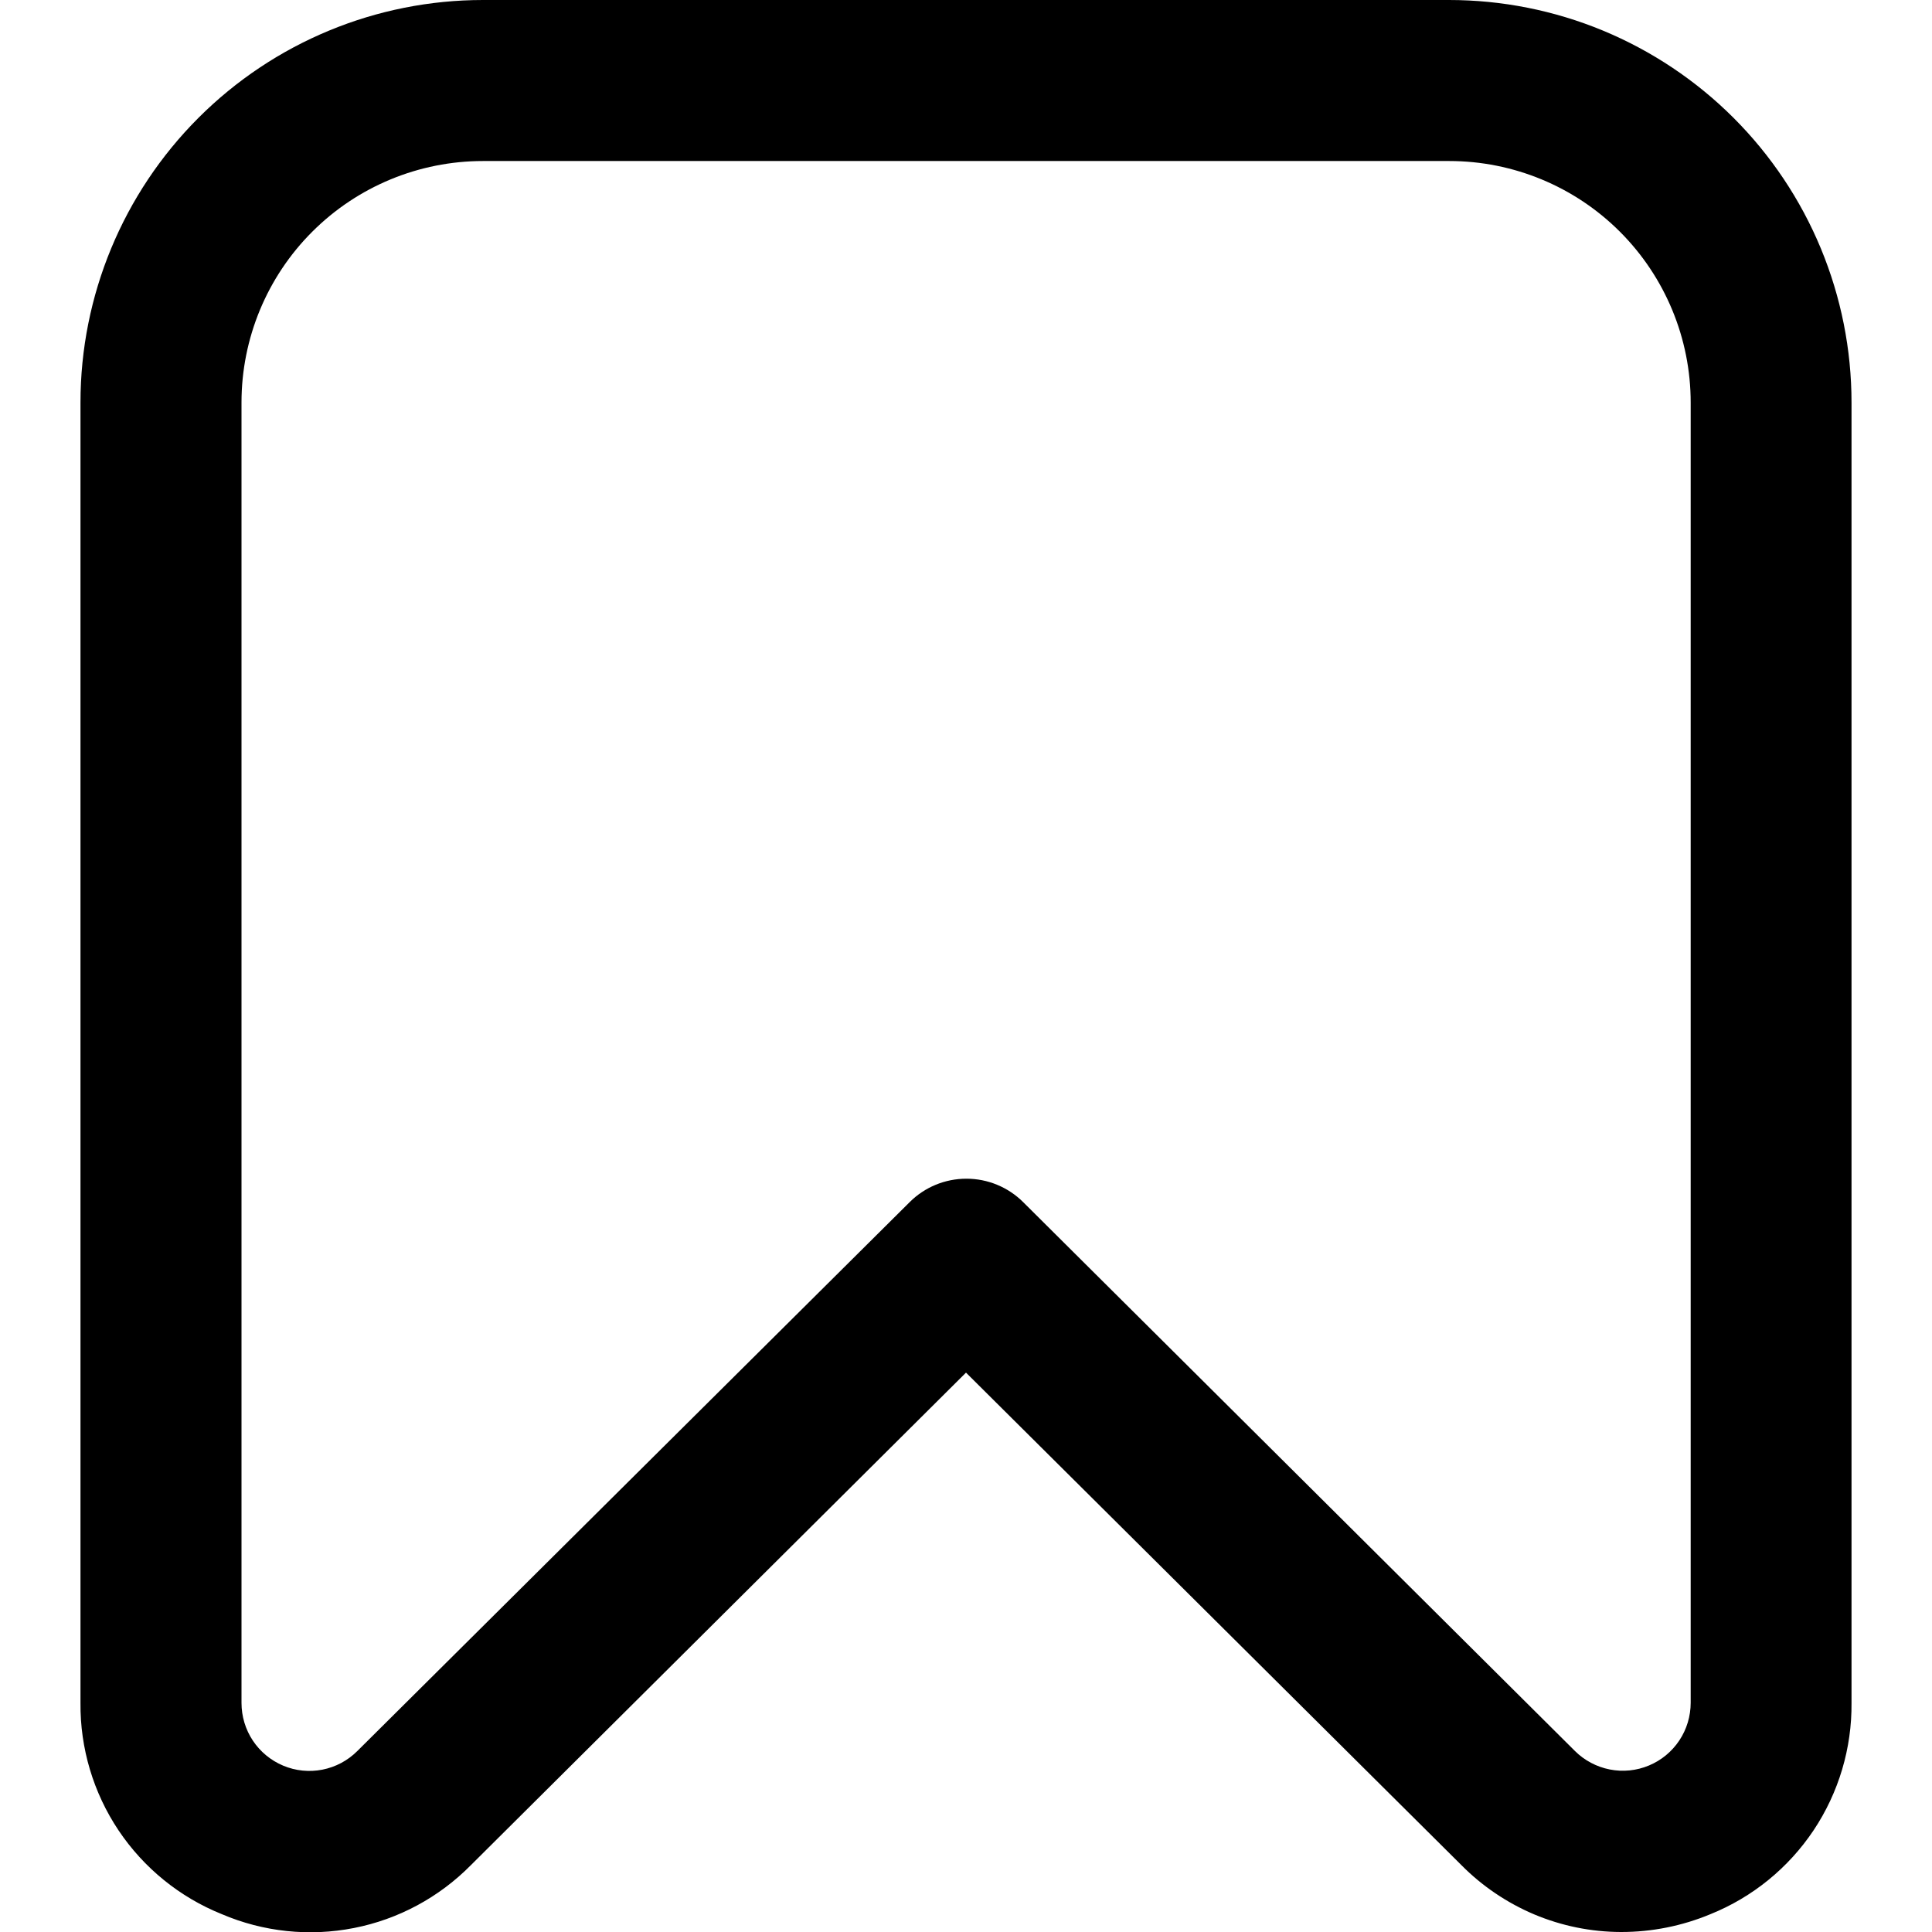 <svg width="32" height="32" viewBox="0 0 32 32" fill="none" xmlns="http://www.w3.org/2000/svg">
<g clip-path="url(#clip0_2008_417)">
<path d="M26.849 32C26.356 31.999 25.868 31.9 25.413 31.709C24.959 31.517 24.546 31.238 24.2 30.887L16 22.735L7.8 30.892C7.273 31.426 6.598 31.79 5.862 31.934C5.126 32.079 4.363 31.999 3.673 31.704C2.977 31.424 2.381 30.94 1.963 30.316C1.546 29.692 1.326 28.956 1.333 28.205V6.667C1.333 4.899 2.036 3.203 3.286 1.953C4.536 0.702 6.232 0 8 0L24 0C24.875 0 25.742 0.172 26.551 0.507C27.36 0.843 28.095 1.334 28.714 1.953C29.333 2.572 29.824 3.307 30.159 4.115C30.494 4.924 30.667 5.791 30.667 6.667V28.205C30.674 28.956 30.455 29.691 30.039 30.315C29.622 30.939 29.028 31.423 28.332 31.704C27.862 31.9 27.358 32.001 26.849 32ZM8 2.667C6.939 2.667 5.922 3.088 5.172 3.838C4.421 4.588 4 5.606 4 6.667V28.205C4 28.427 4.065 28.645 4.188 28.83C4.311 29.015 4.486 29.159 4.691 29.245C4.896 29.331 5.122 29.354 5.34 29.311C5.558 29.268 5.758 29.162 5.916 29.005L15.067 19.911C15.316 19.662 15.654 19.523 16.007 19.523C16.359 19.523 16.697 19.662 16.947 19.911L26.087 29.003C26.244 29.159 26.445 29.265 26.663 29.308C26.881 29.351 27.107 29.328 27.312 29.242C27.517 29.157 27.692 29.012 27.815 28.827C27.938 28.642 28.003 28.425 28.003 28.203V6.667C28.003 5.606 27.581 4.588 26.831 3.838C26.081 3.088 25.064 2.667 24.003 2.667H8Z" fill="current"/>
</g>
<defs>
<clipPath id="clip0_2008_417">
<rect width="32" height="32" fill="white"/>
</clipPath>
</defs>
</svg>
